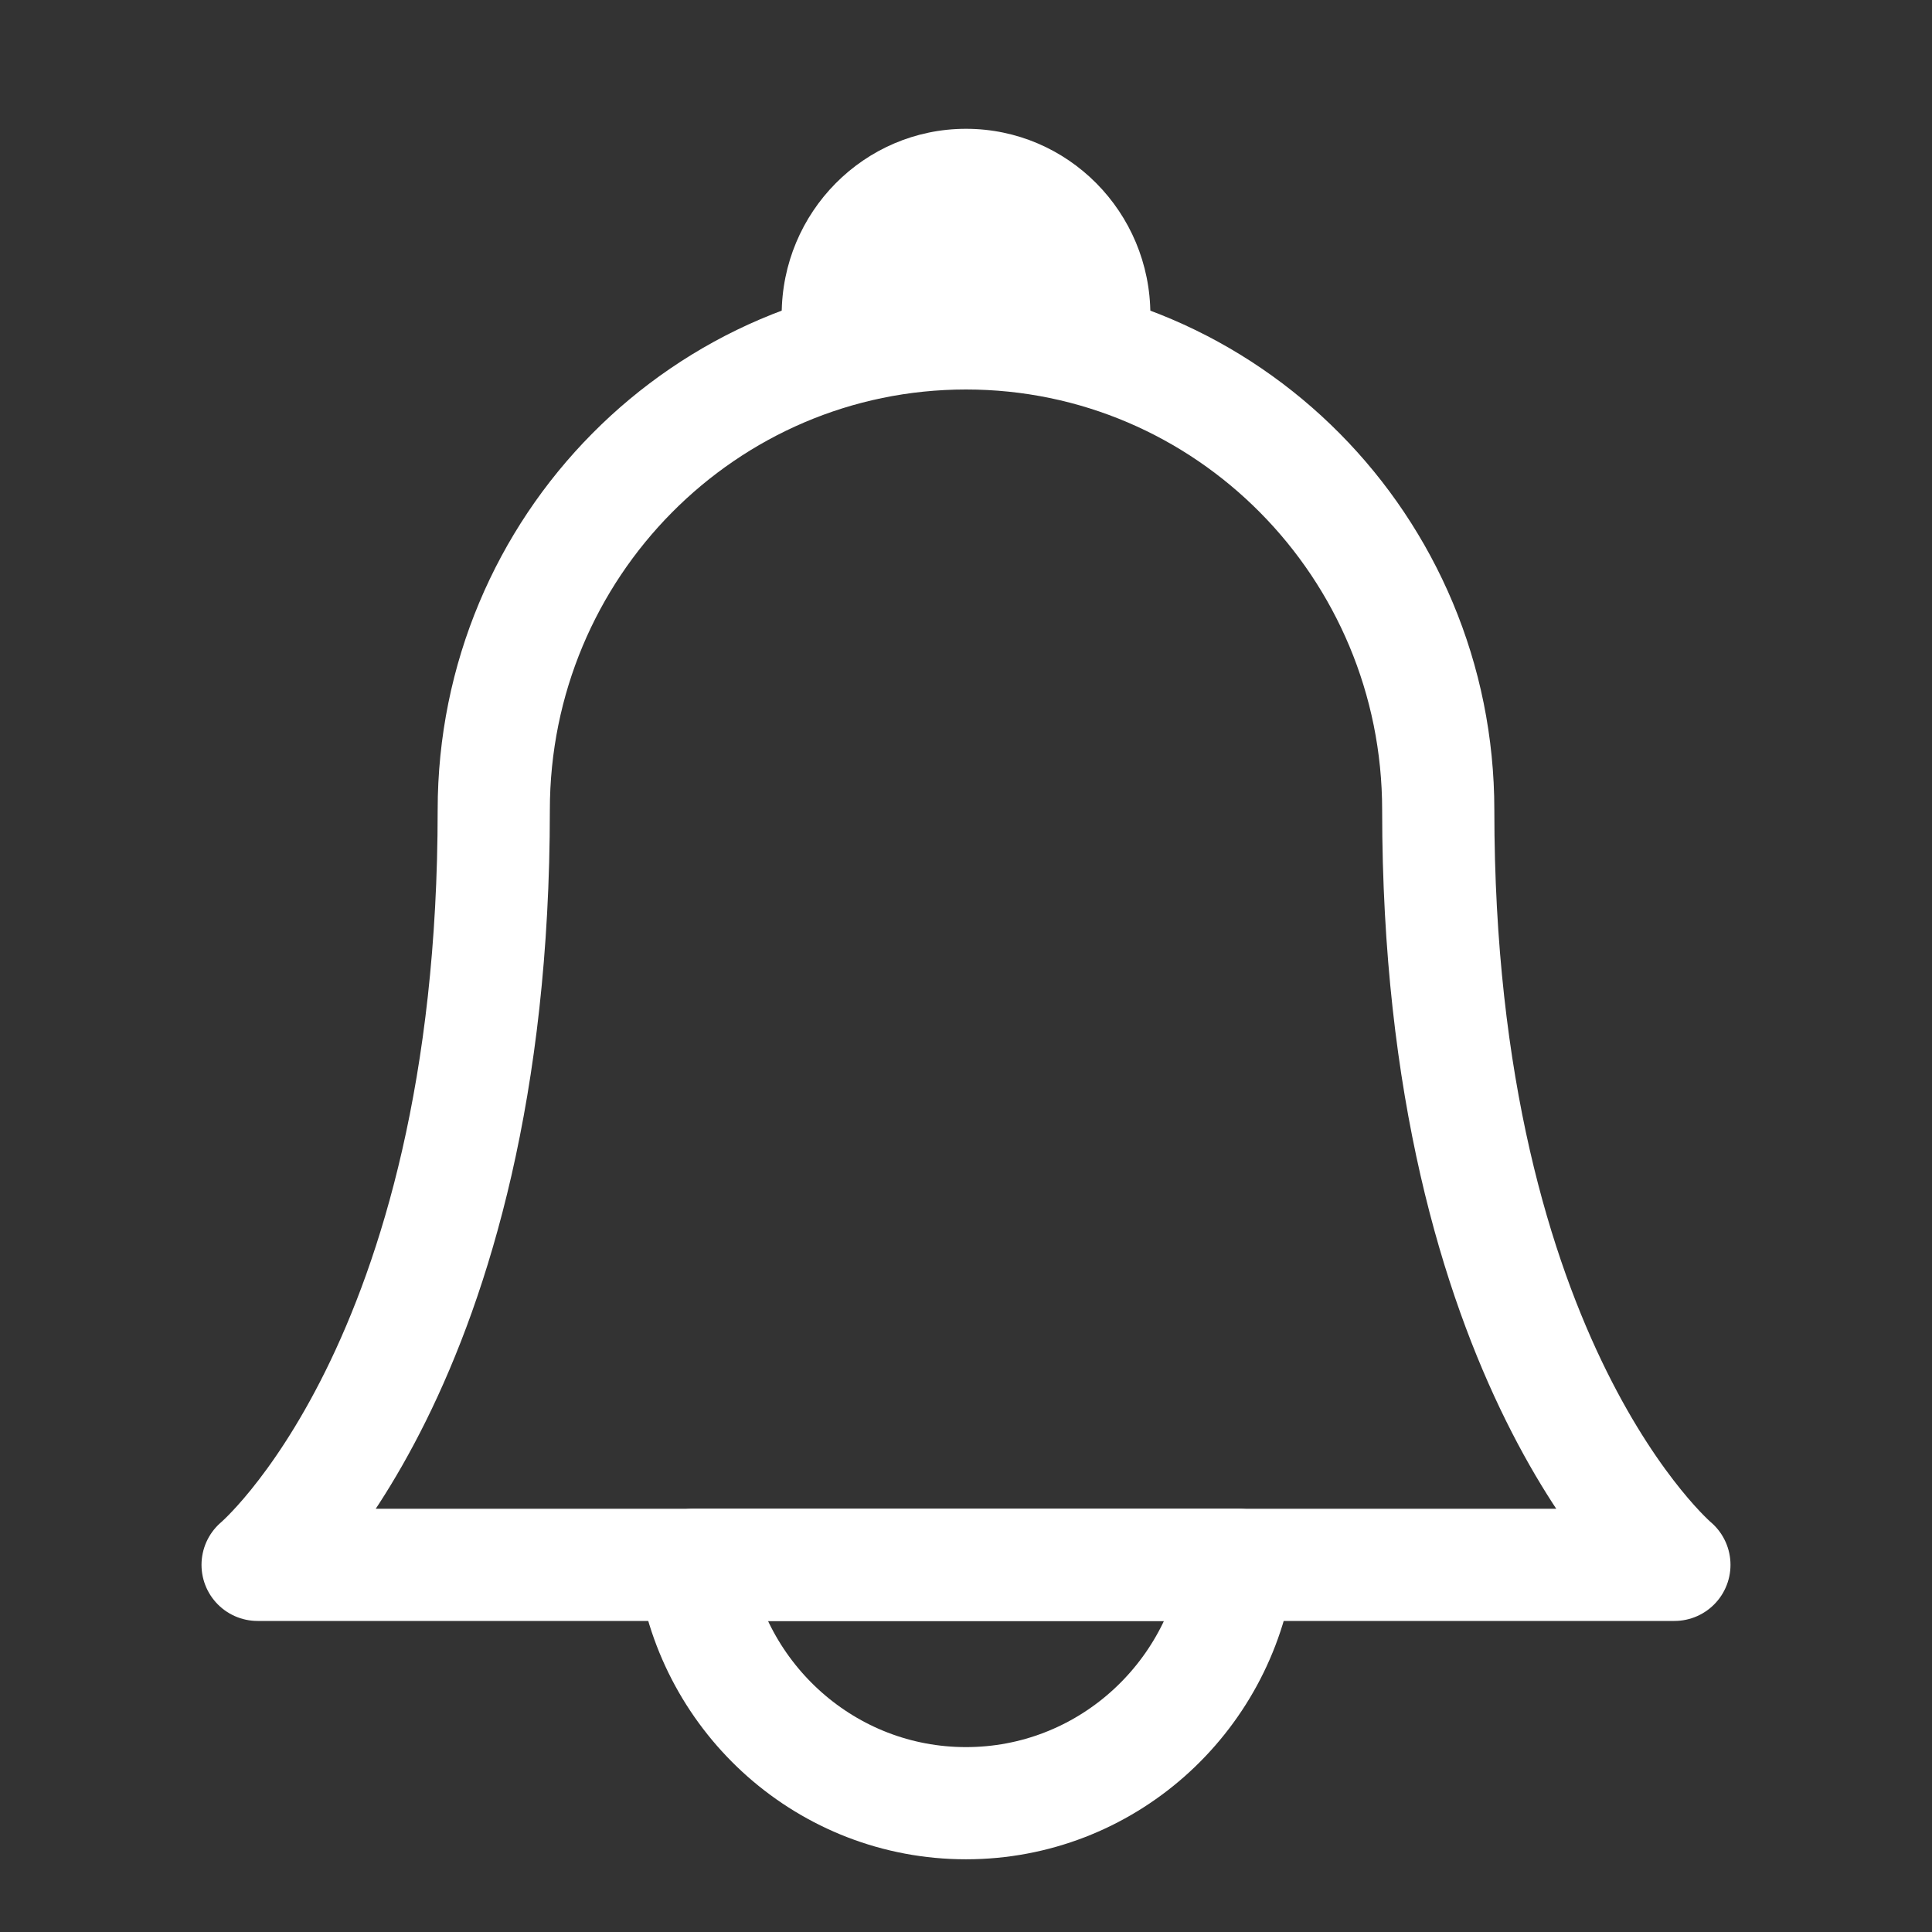 <svg xmlns="http://www.w3.org/2000/svg" viewBox="0 0 30 30" class="design-iconfont">
  <rect x="0" y="0" width="30" height="30" fill="#333333" stroke="none"/>
  <g fill="none" fill-rule="evenodd">
    <path d="M8.138,2.889 L13.863,2.889 C13.863,1.294 12.581,0 11,0 C9.42,0 8.138,1.294 8.138,2.889 Z" fill="#FFF" transform="translate(4 2)"/>
    <path d="M6.765,22.299 C7.062,24.392 8.845,26 11,26 C13.155,26 14.938,24.392 15.234,22.299 L6.765,22.299 Z" stroke="#FFF" stroke-width="1.742" stroke-linecap="round" stroke-linejoin="round" transform="translate(4 2)"/>
    <path d="M0,22.299 C0,22.299 3.667,19.215 3.667,10.579 C3.667,6.491 6.95,3.177 11,3.177 C15.05,3.177 18.333,6.491 18.333,10.579 C18.333,19.215 22,22.299 22,22.299 L0,22.299 Z" stroke="#FFF" stroke-width="1.742" stroke-linecap="round" stroke-linejoin="round" transform="translate(4 2)"/>
  </g>
</svg>
